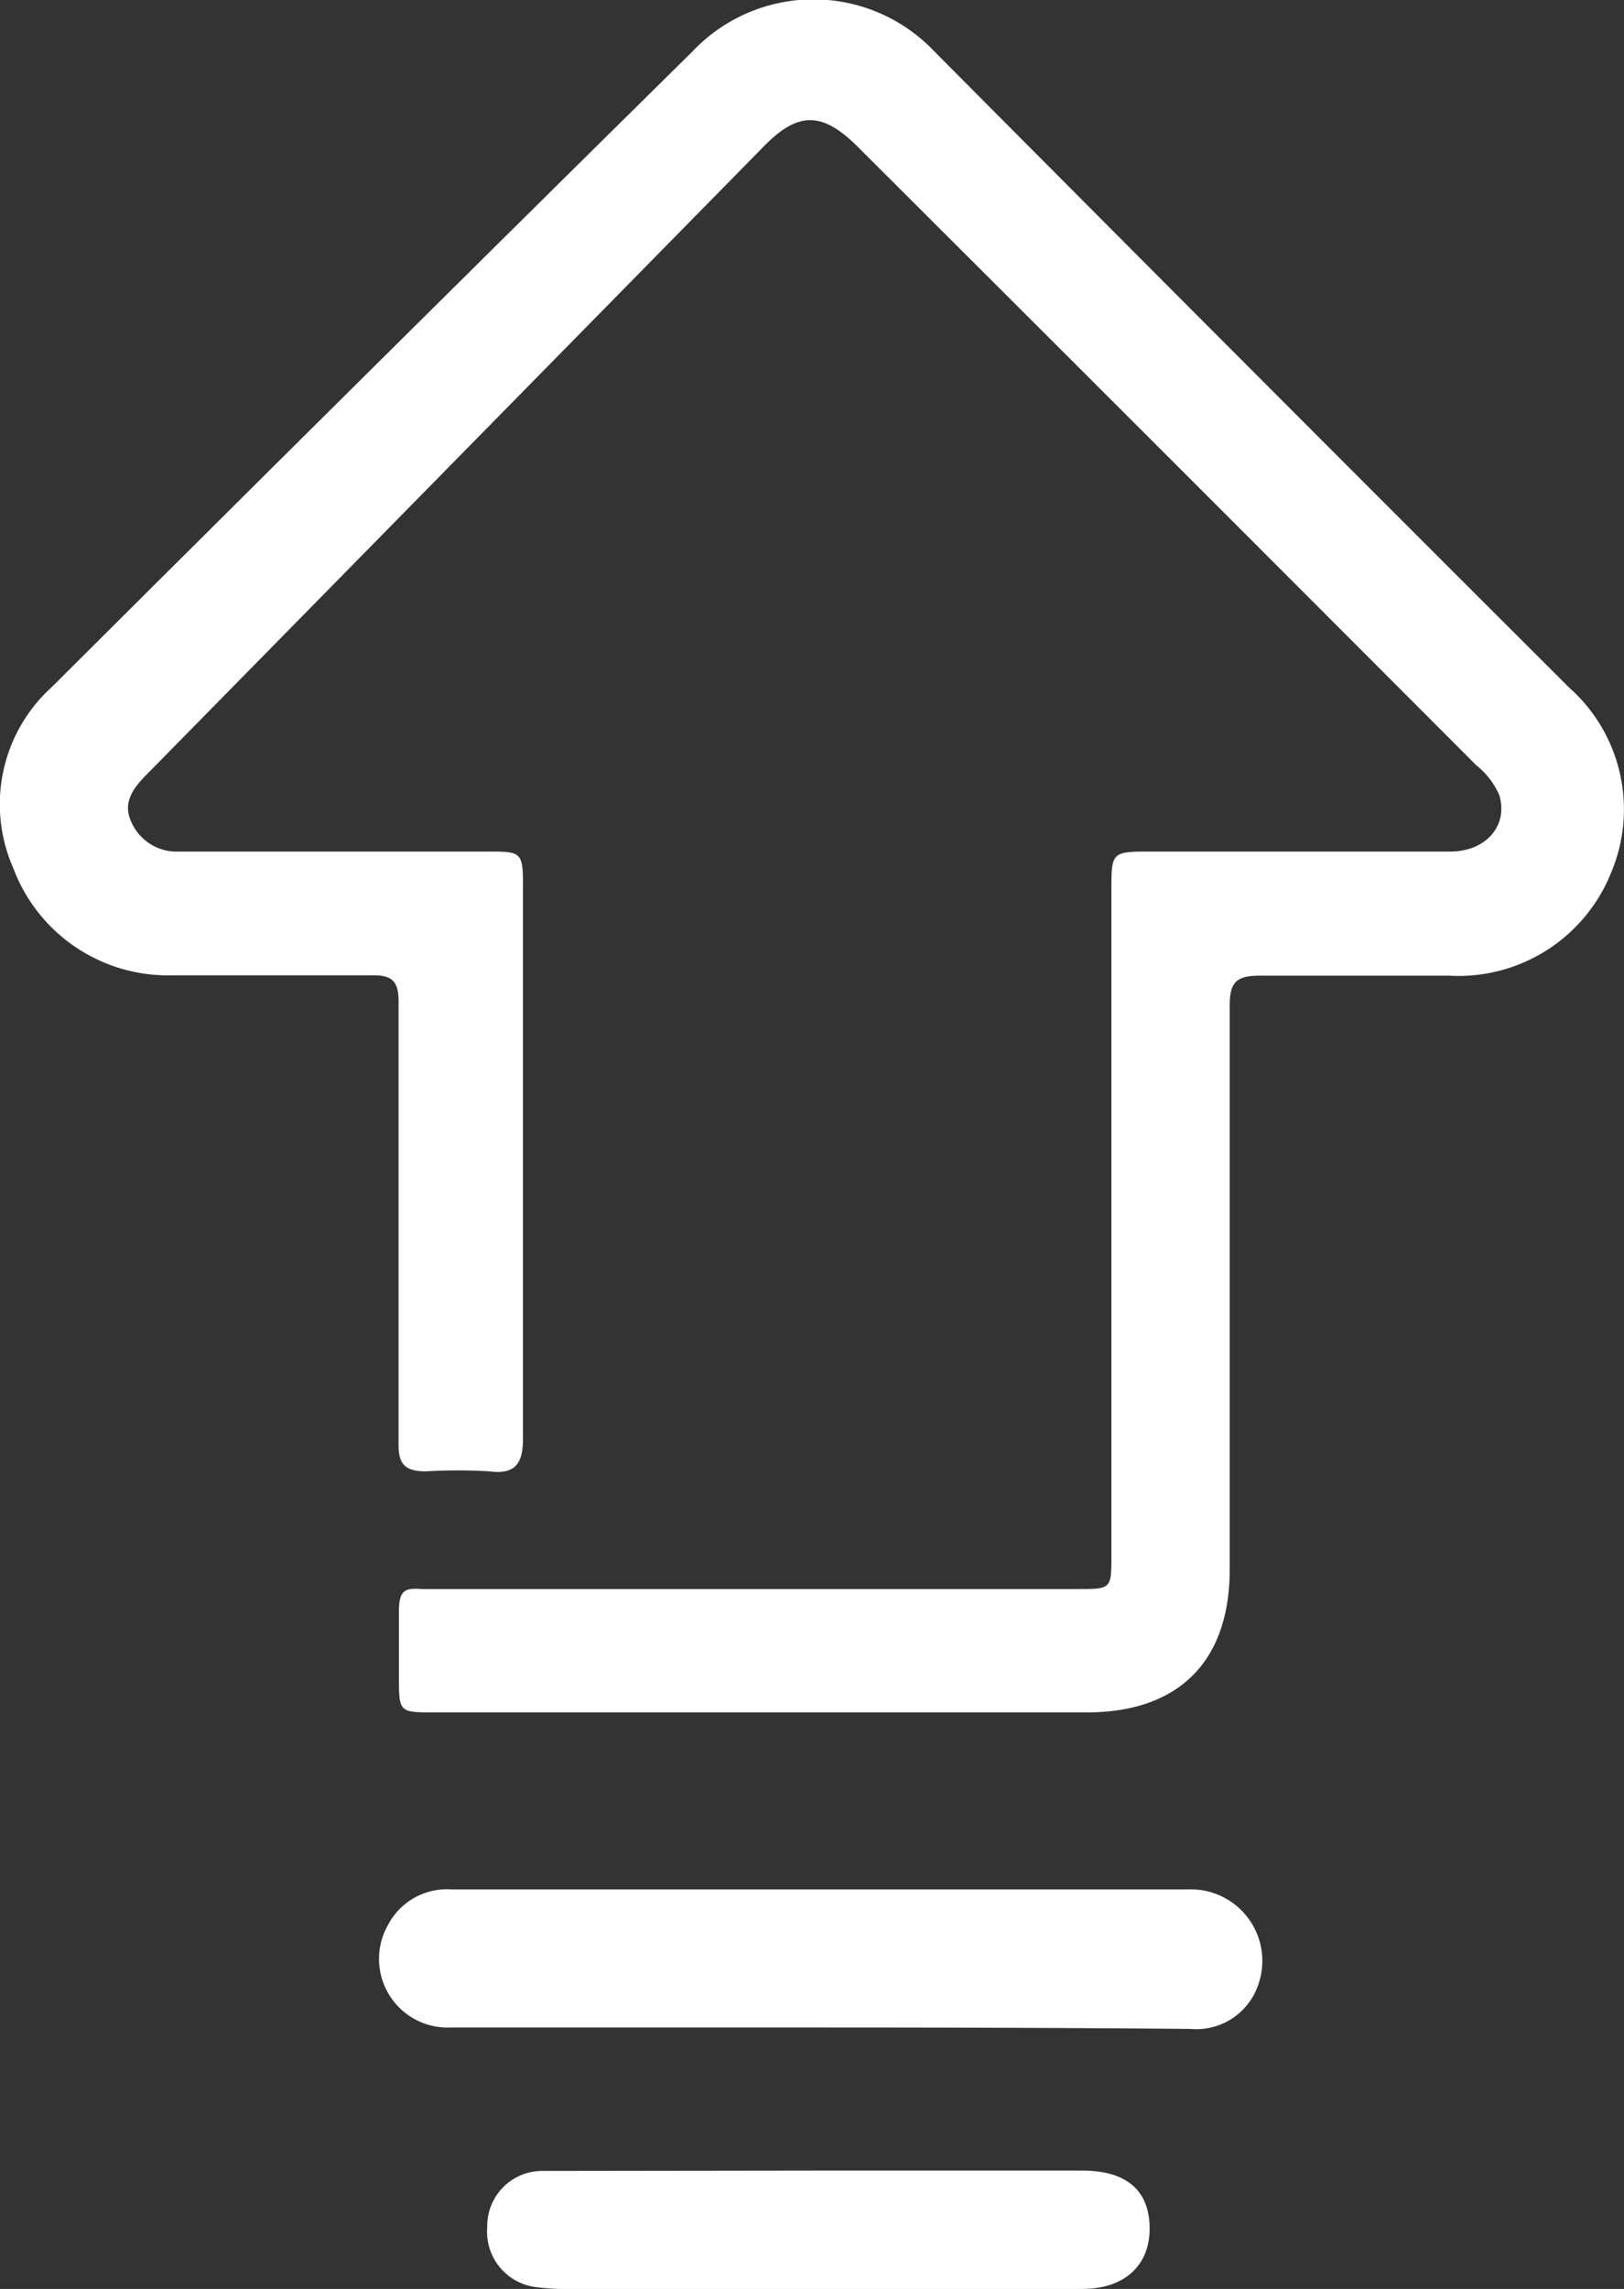 <svg xmlns="http://www.w3.org/2000/svg" viewBox="0 0 45.43 64"><rect x="0" y="0" width="45.43" height="64" fill="#333333" stroke="none"/><defs><style>.cls-1{fill:#fff;}</style></defs><title>setting_upgrade</title><g id="图层_2" data-name="图层 2"><g id="图层_1-2" data-name="图层 1"><path class="cls-1" d="M31.09,34.11V24.92c0-1.11,0-1.11,1.14-1.11,2.78,0,5.56,0,8.34,0,1,0,1.63-.73,1.37-1.58a2.16,2.16,0,0,0-.64-.83q-6.51-6.52-13-13L24,4.11c-1-1-1.68-1-2.65,0L4.06,21.7c-.35.36-.62.75-.4,1.25A1.38,1.38,0,0,0,5,23.81h8.63c.94,0,1,0,1,.94,0,5.16,0,10.32,0,15.48,0,.72-.24,1-.94.91a14.93,14.93,0,0,0-1.77,0c-.58,0-.78-.19-.77-.77,0-2.24,0-4.48,0-6.72,0-1.88,0-3.77,0-5.65,0-.56-.18-.74-.74-.73-1.86,0-3.72,0-5.58,0a4.62,4.62,0,0,1-4.46-3,4.42,4.42,0,0,1,1.09-5.07Q10.39,10.3,19.37,1.44a4.66,4.66,0,0,1,6.77,0Q35,10.35,43.89,19.22a4.55,4.55,0,0,1,1.18,5.18,4.6,4.6,0,0,1-4.53,2.88c-1.77,0-3.53,0-5.3,0-.66,0-.84.19-.84.84,0,5.25,0,10.51,0,15.76,0,2.59-1.44,4-4,4H12.16c-1,0-1,0-1-1,0-.61,0-1.22,0-1.83s.19-.65.64-.62H30.15c.93,0,.94,0,.94-.92Z"/><path class="cls-1" d="M23,56.69c-3.46,0-6.92,0-10.38,0a1.92,1.92,0,0,1-1.77-2.86,1.86,1.86,0,0,1,1.79-1H33.21a2,2,0,0,1,2,2.63,1.83,1.83,0,0,1-1.91,1.27C29.89,56.7,26.45,56.69,23,56.69Z"/><path class="cls-1" d="M22.91,60.69h7.35c1.24,0,1.88.54,1.9,1.58S31.49,64,30.27,64c-2,0-4.05,0-6.08,0H16a6.5,6.5,0,0,1-1-.05,1.56,1.56,0,0,1-1.37-1.68,1.54,1.54,0,0,1,1.57-1.57Z"/></g></g></svg>